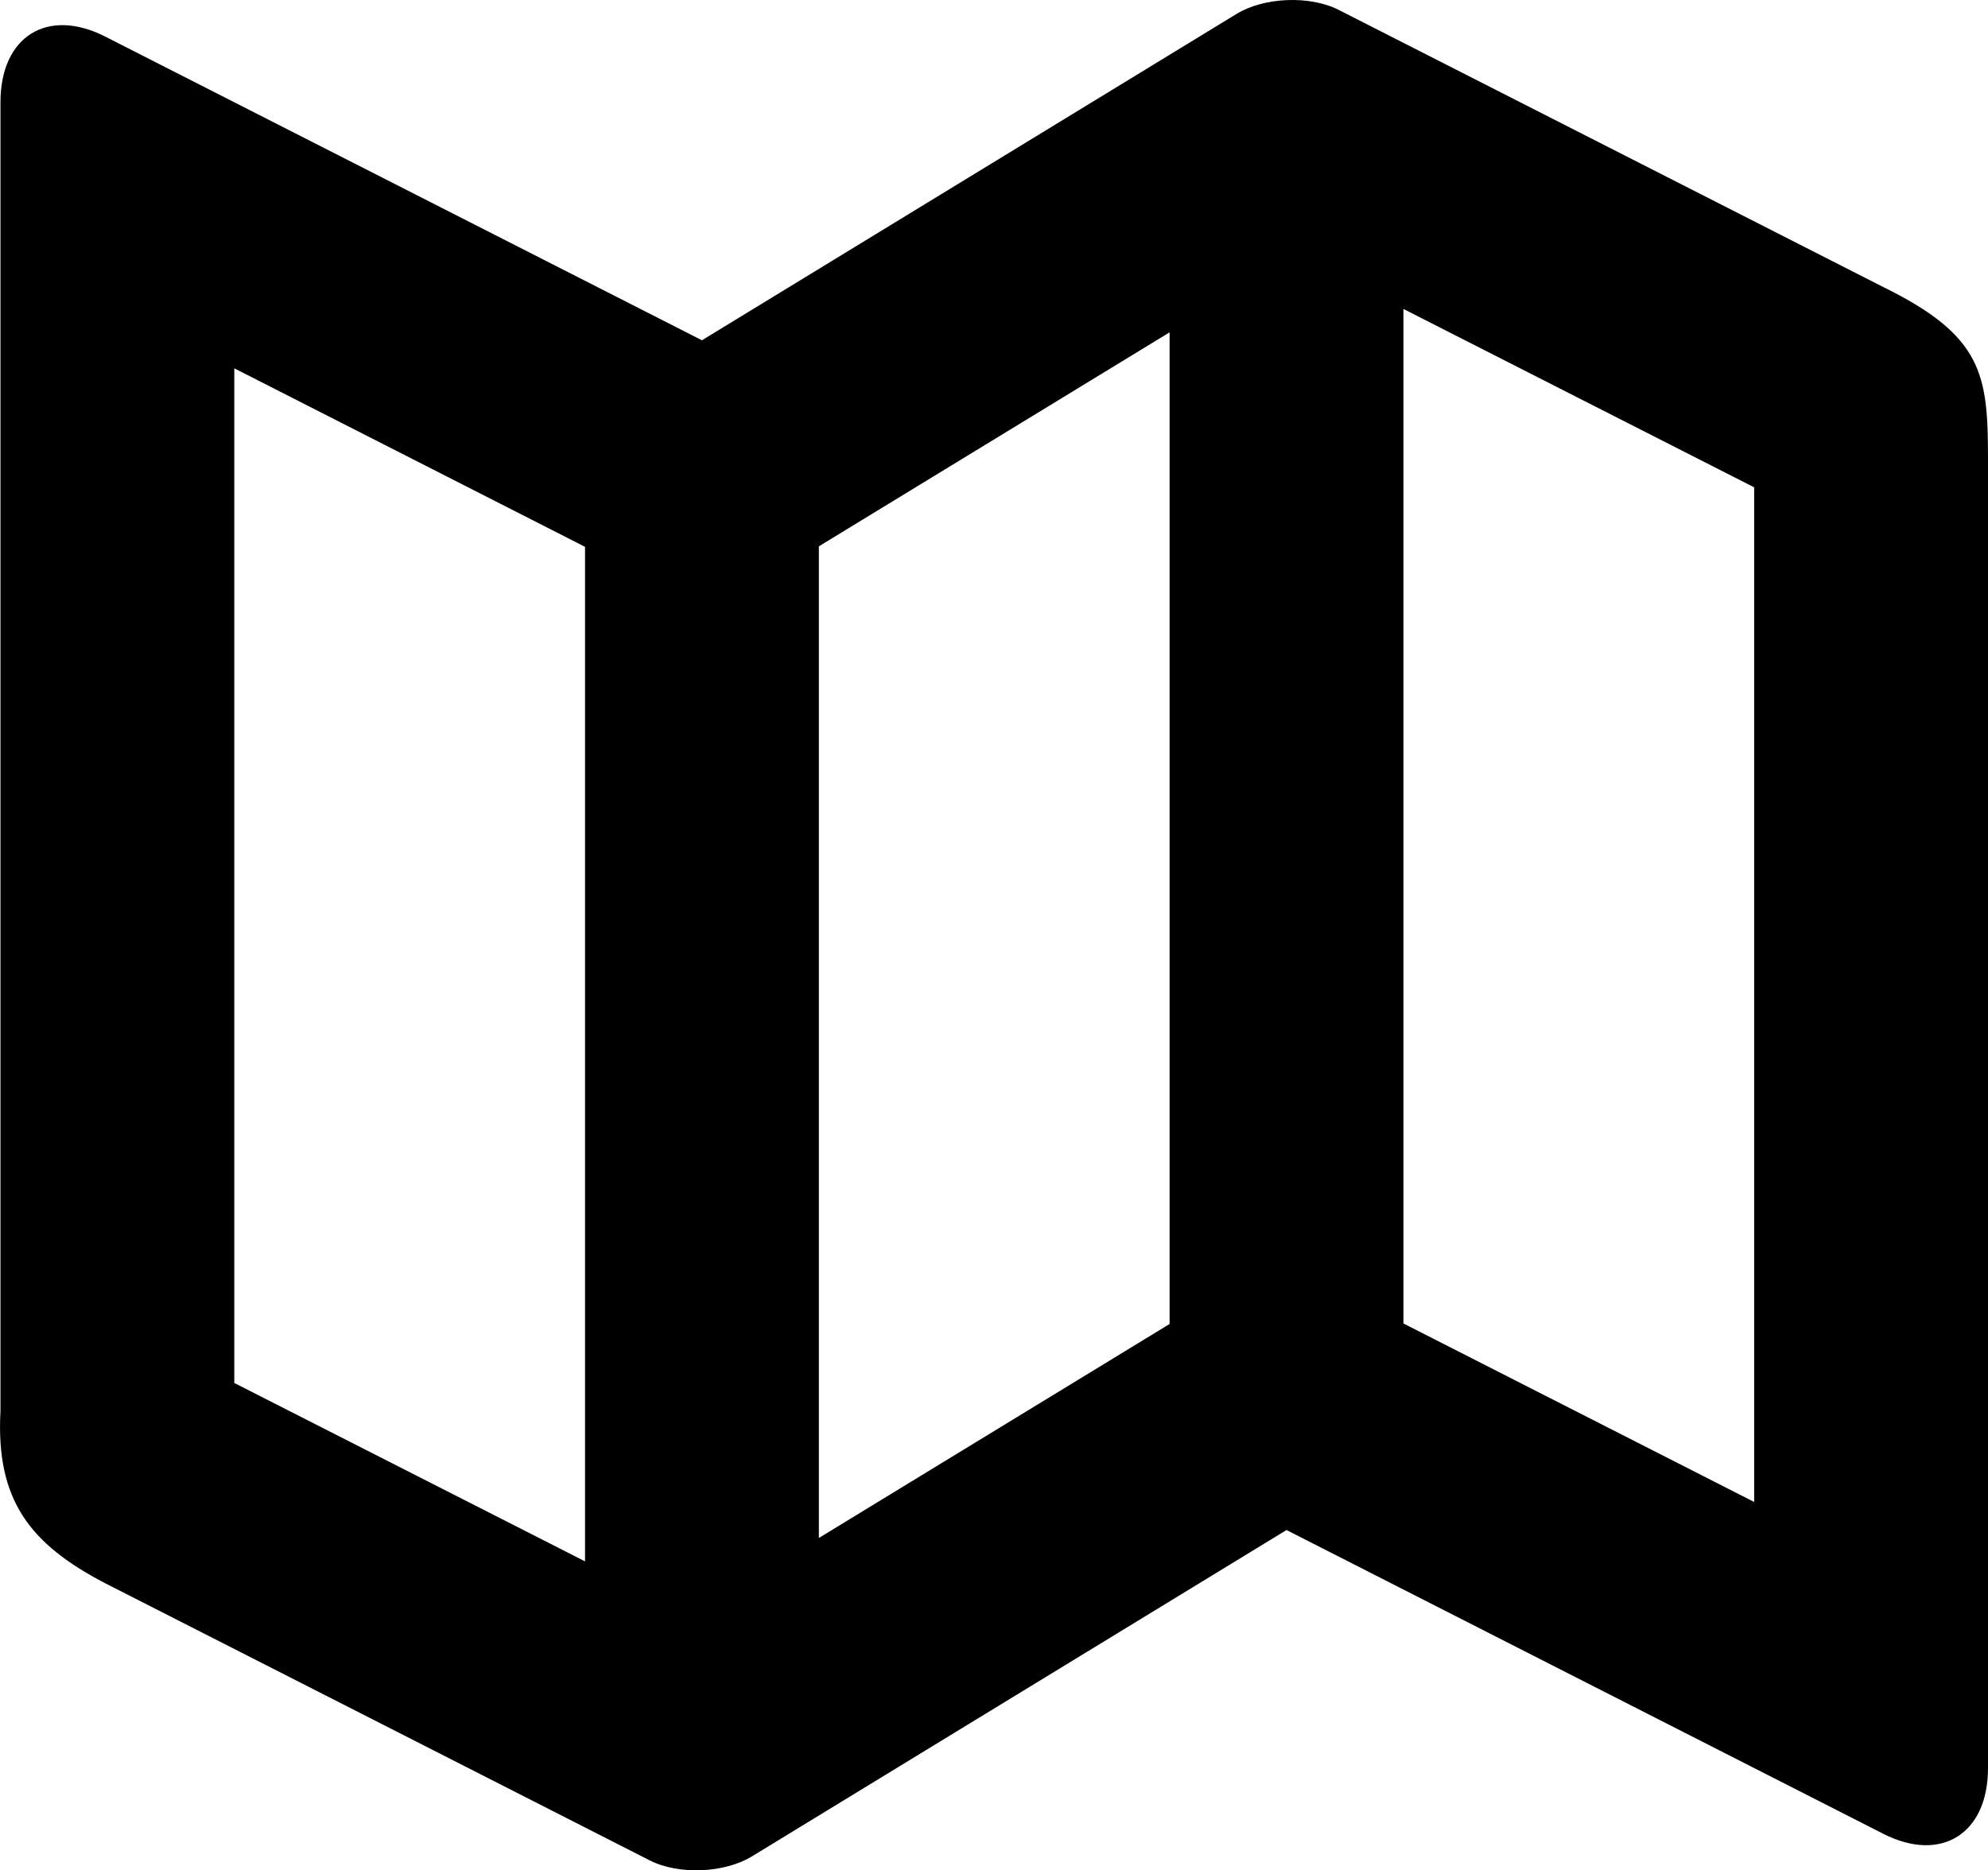 <?xml version="1.0" encoding="iso-8859-1"?>
<!-- Generator: Adobe Illustrator 16.0.0, SVG Export Plug-In . SVG Version: 6.00 Build 0)  -->
<!DOCTYPE svg PUBLIC "-//W3C//DTD SVG 1.1//EN" "http://www.w3.org/Graphics/SVG/1.1/DTD/svg11.dtd">
<svg version="1.1" id="Layer_1" xmlns="http://www.w3.org/2000/svg" xmlns:xlink="http://www.w3.org/1999/xlink" x="0px" y="0px"
	 width="17.004px" height="16px" viewBox="0 0 17.004 16" style="enable-background:new 0 0 17.004 16;" xml:space="preserve">
<path id="Map_1_x2C__Location_1" d="M0.004,0.875v11.196c-0.041,0.762,0.251,1.137,0.895,1.473l4.658,2.371
	c0.247,0.126,0.64,0.11,0.876-0.035l4.571-2.791l5.105,2.599c0.494,0.251,0.895,0,0.895-0.562V3.929
	c0-0.721-0.041-1.054-0.895-1.473l-4.658-2.371c-0.247-0.126-0.64-0.11-0.876,0.035L6.004,2.911L0.898,0.312
	C0.404,0.062,0.004,0.312,0.004,0.875z M2.004,3.151l3,1.527v8.679l-3-1.526V3.151z M7.004,13.157V4.674l0.029-0.018l2.971-1.813
	v8.483l-0.029,0.018L7.004,13.157z M15.004,12.849l-3-1.527V2.643l3,1.526V12.849z"/>
<g>
</g>
<g>
</g>
<g>
</g>
<g>
</g>
<g>
</g>
<g>
</g>
<g>
</g>
<g>
</g>
<g>
</g>
<g>
</g>
<g>
</g>
<g>
</g>
<g>
</g>
<g>
</g>
<g>
</g>
</svg>
